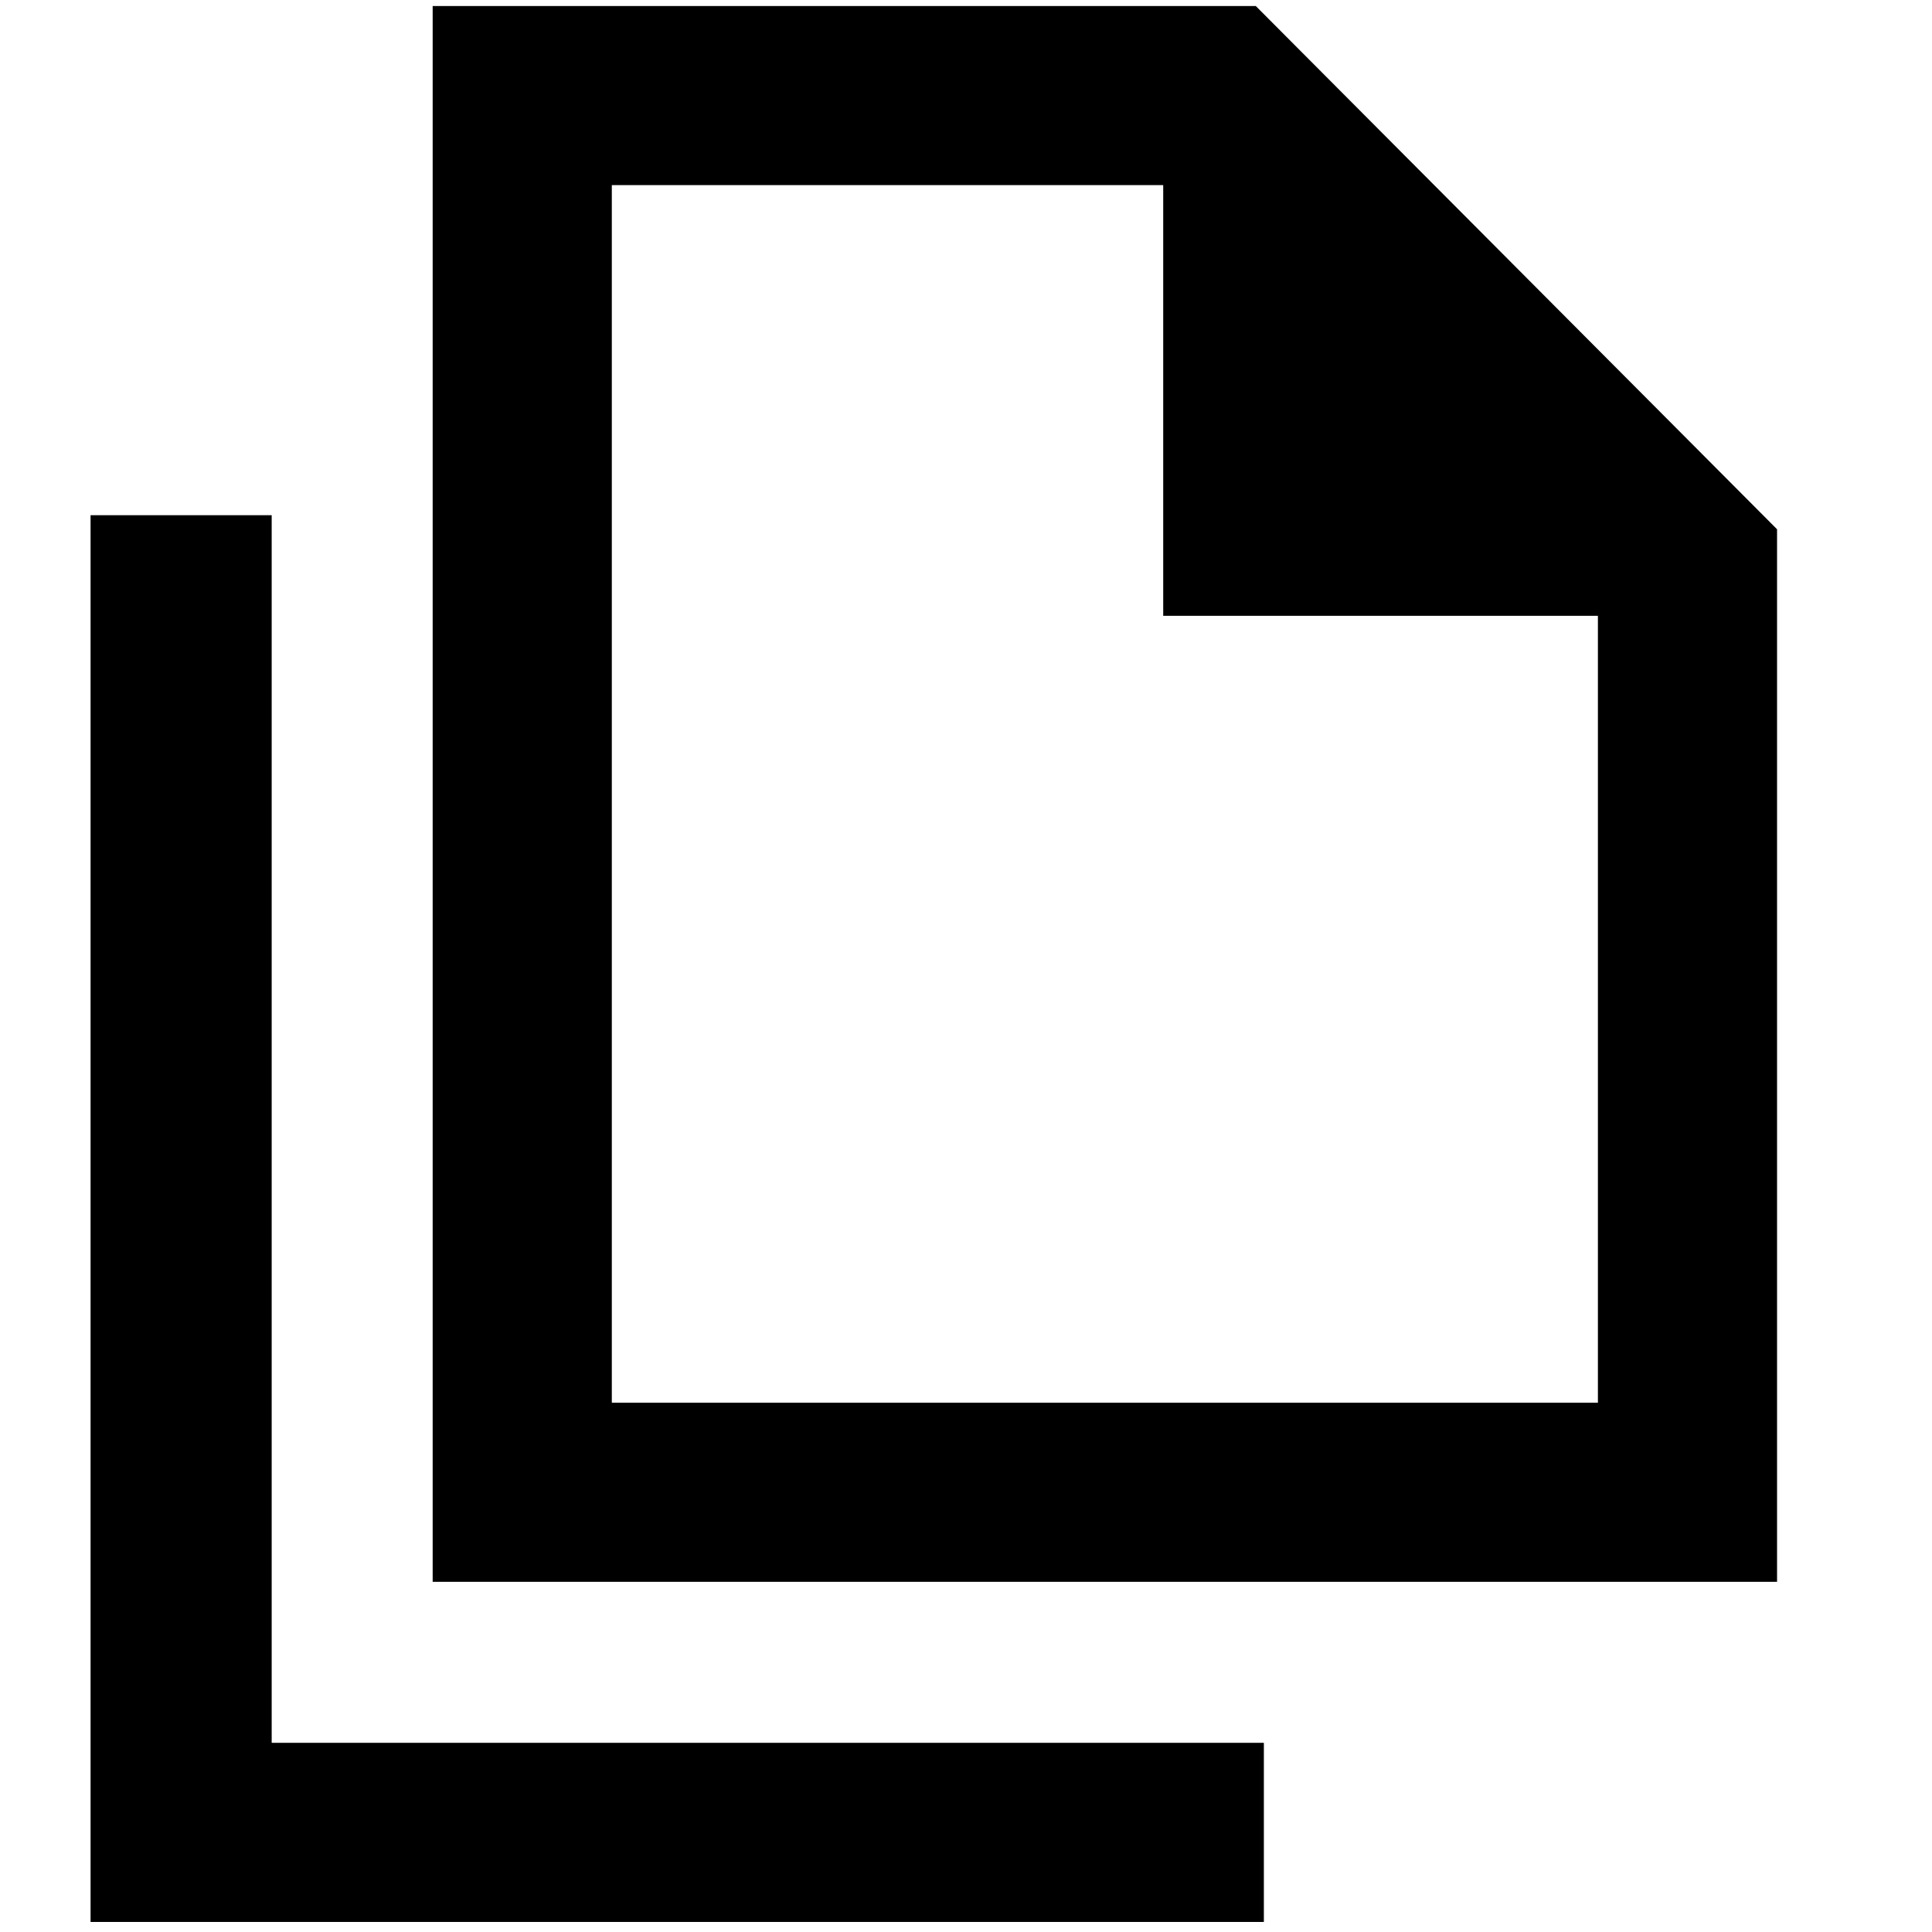 <svg xmlns="http://www.w3.org/2000/svg" height="40" width="40"><path d="M8.958 32.75V0.125H26L36.792 10.958V32.75ZM24.083 12.75V3.833H12.667V29.042H33.083V12.75ZM1.875 39.792V10.667H5.625V36.083H26.167V39.792ZM12.667 29.042V3.833V12.75V3.833V12.75V29.042Z"/></svg>